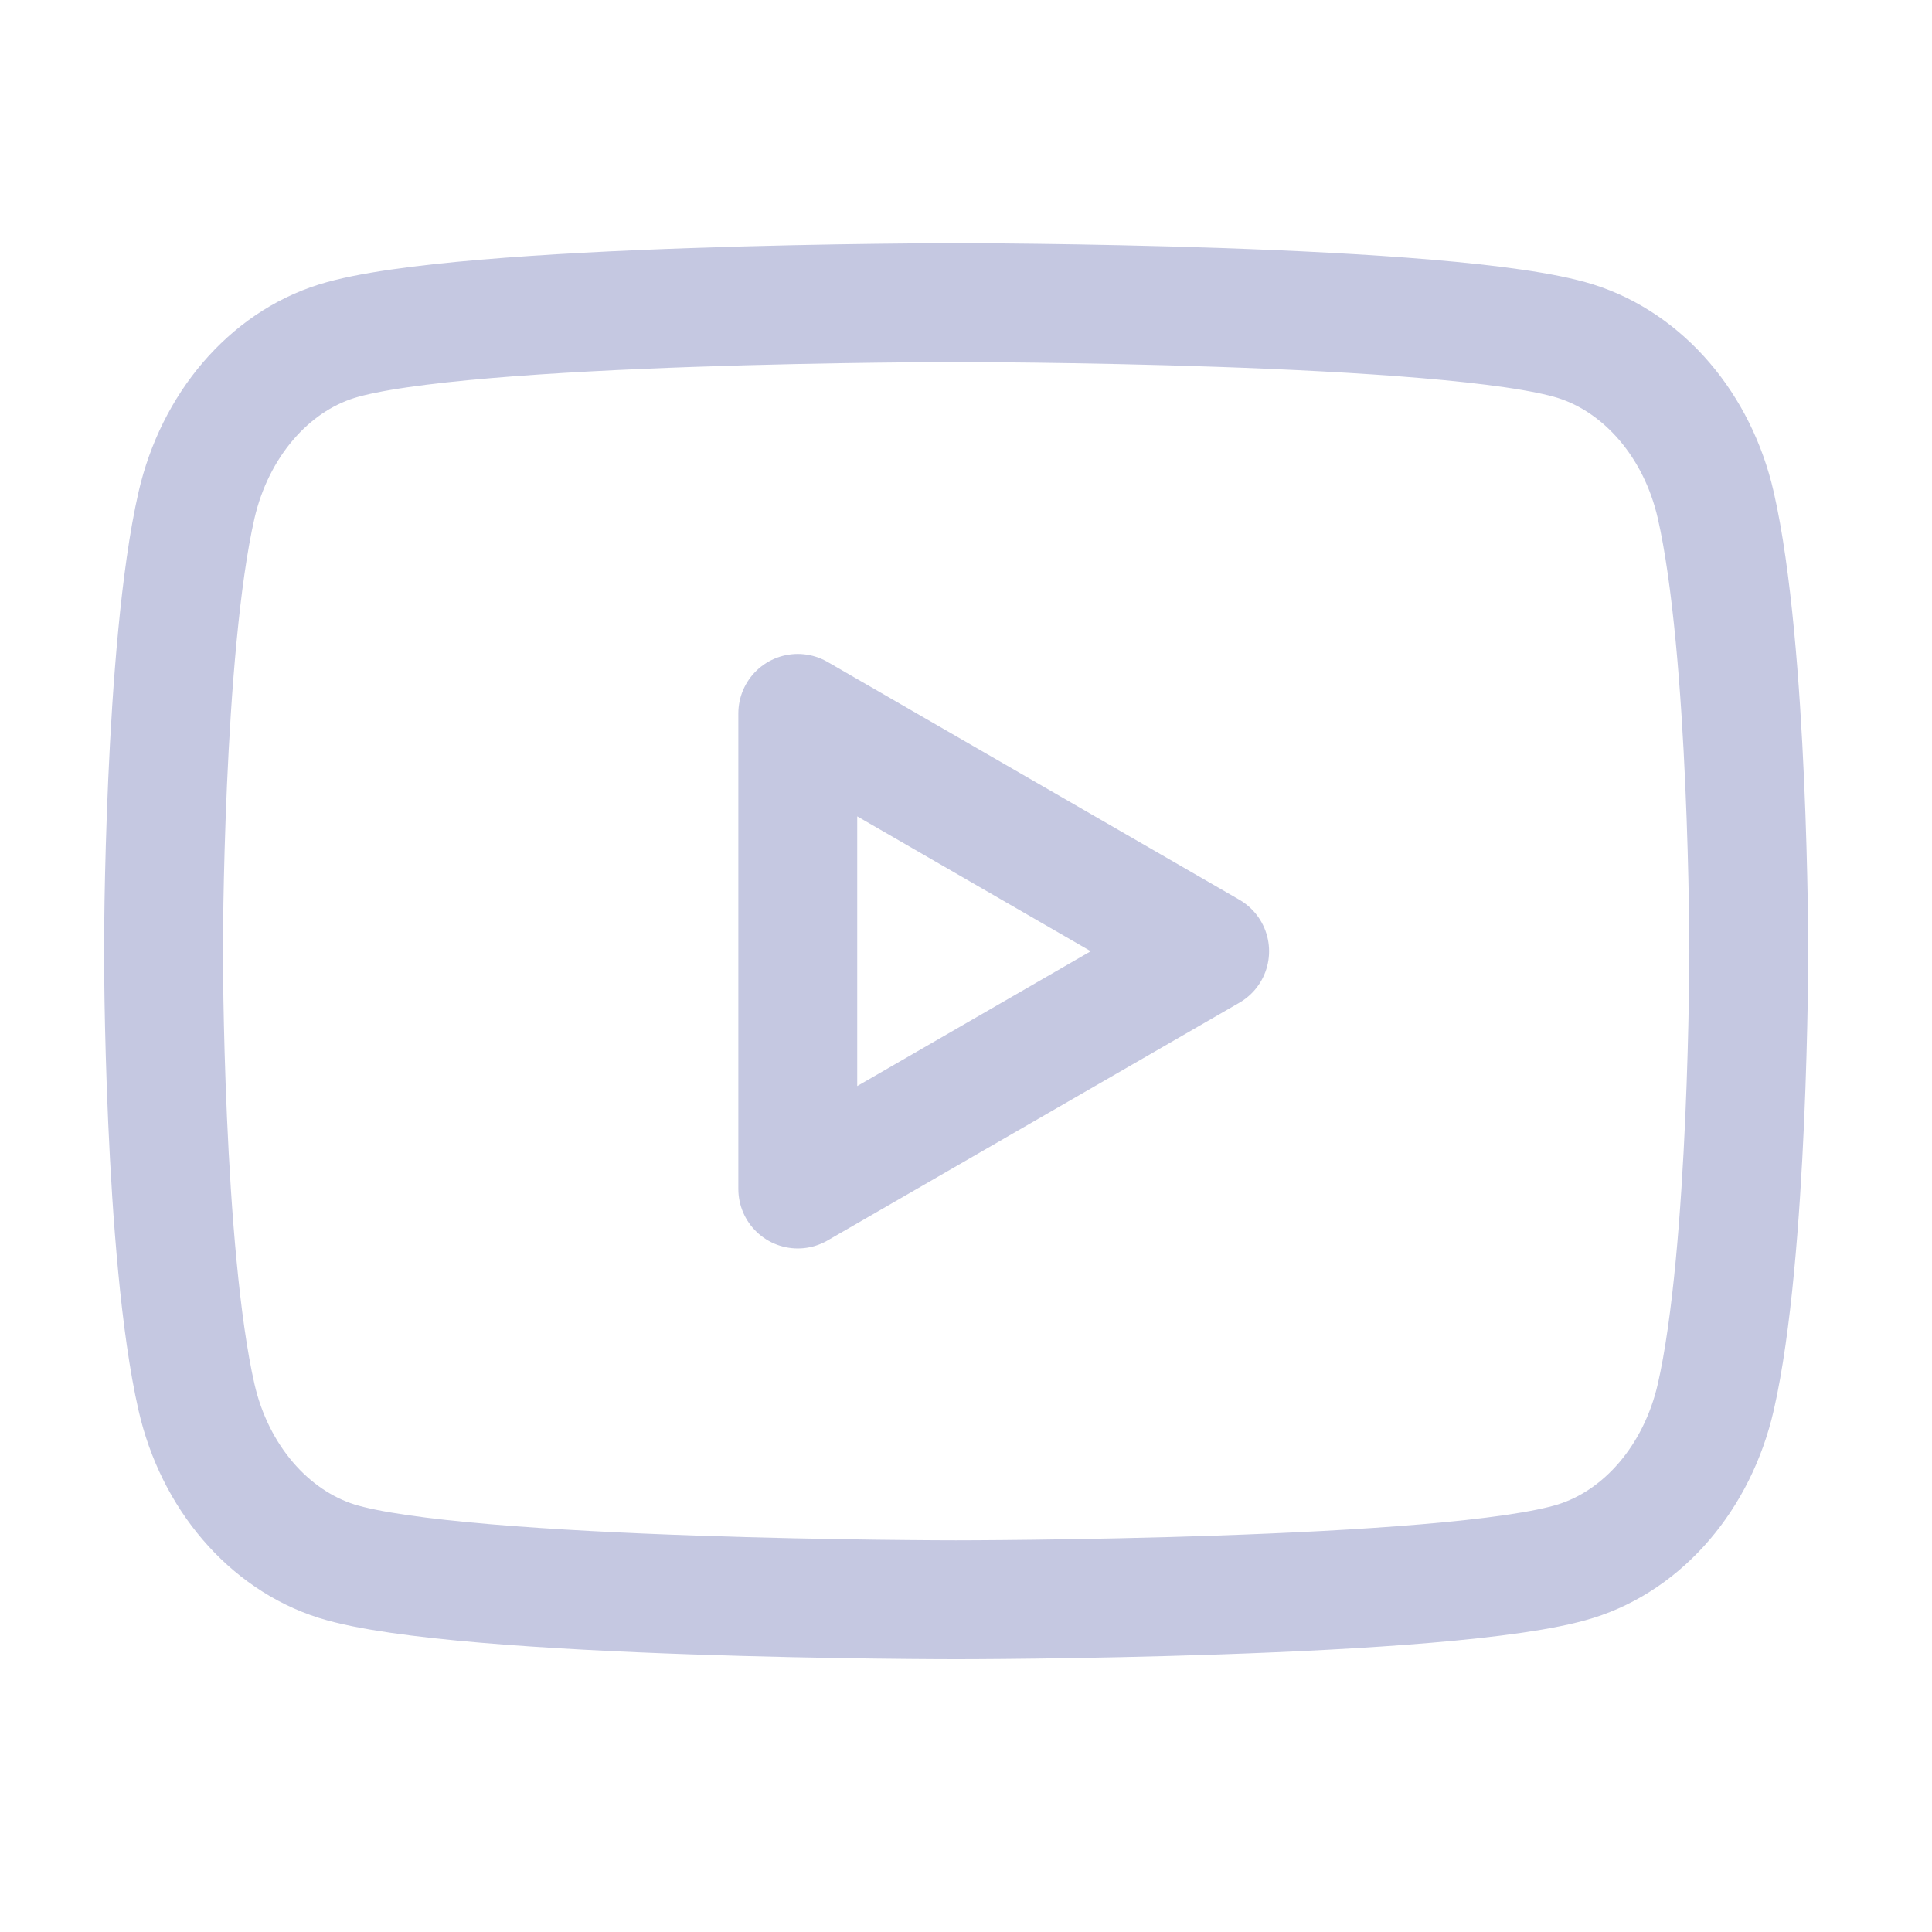 <svg width="28" height="28" viewBox="0 0 28 28" fill="none" xmlns="http://www.w3.org/2000/svg">
<g clip-path="url(#clip0_3600_376)">
<path d="M24.866 7.321C24.603 6.168 23.824 5.258 22.834 4.945C21.043 4.386 13.857 4.386 13.857 4.386C13.857 4.386 6.675 4.386 4.88 4.945C3.894 5.253 3.115 6.163 2.848 7.321C2.369 9.414 2.369 13.786 2.369 13.786C2.369 13.786 2.369 18.157 2.848 20.25C3.111 21.403 3.89 22.313 4.88 22.626C6.675 23.185 13.857 23.185 13.857 23.185C13.857 23.185 21.043 23.185 22.834 22.626C23.821 22.318 24.6 21.408 24.866 20.25C25.345 18.157 25.345 13.786 25.345 13.786C25.345 13.786 25.345 9.414 24.866 7.321Z" stroke="#C5C8E1" stroke-width="1.723" stroke-linecap="round" stroke-linejoin="round"/>
<path d="M11.562 17.232L17.531 13.786L11.562 10.339V17.232Z" stroke="#C5C8E1" stroke-width="1.723" stroke-linecap="round" stroke-linejoin="round"/>
</g>
<defs>
<clipPath id="clip0_3600_376">
<rect width="27.571" height="27.571" fill="white" transform="translate(0.071)"/>
</clipPath>
</defs>
</svg>
